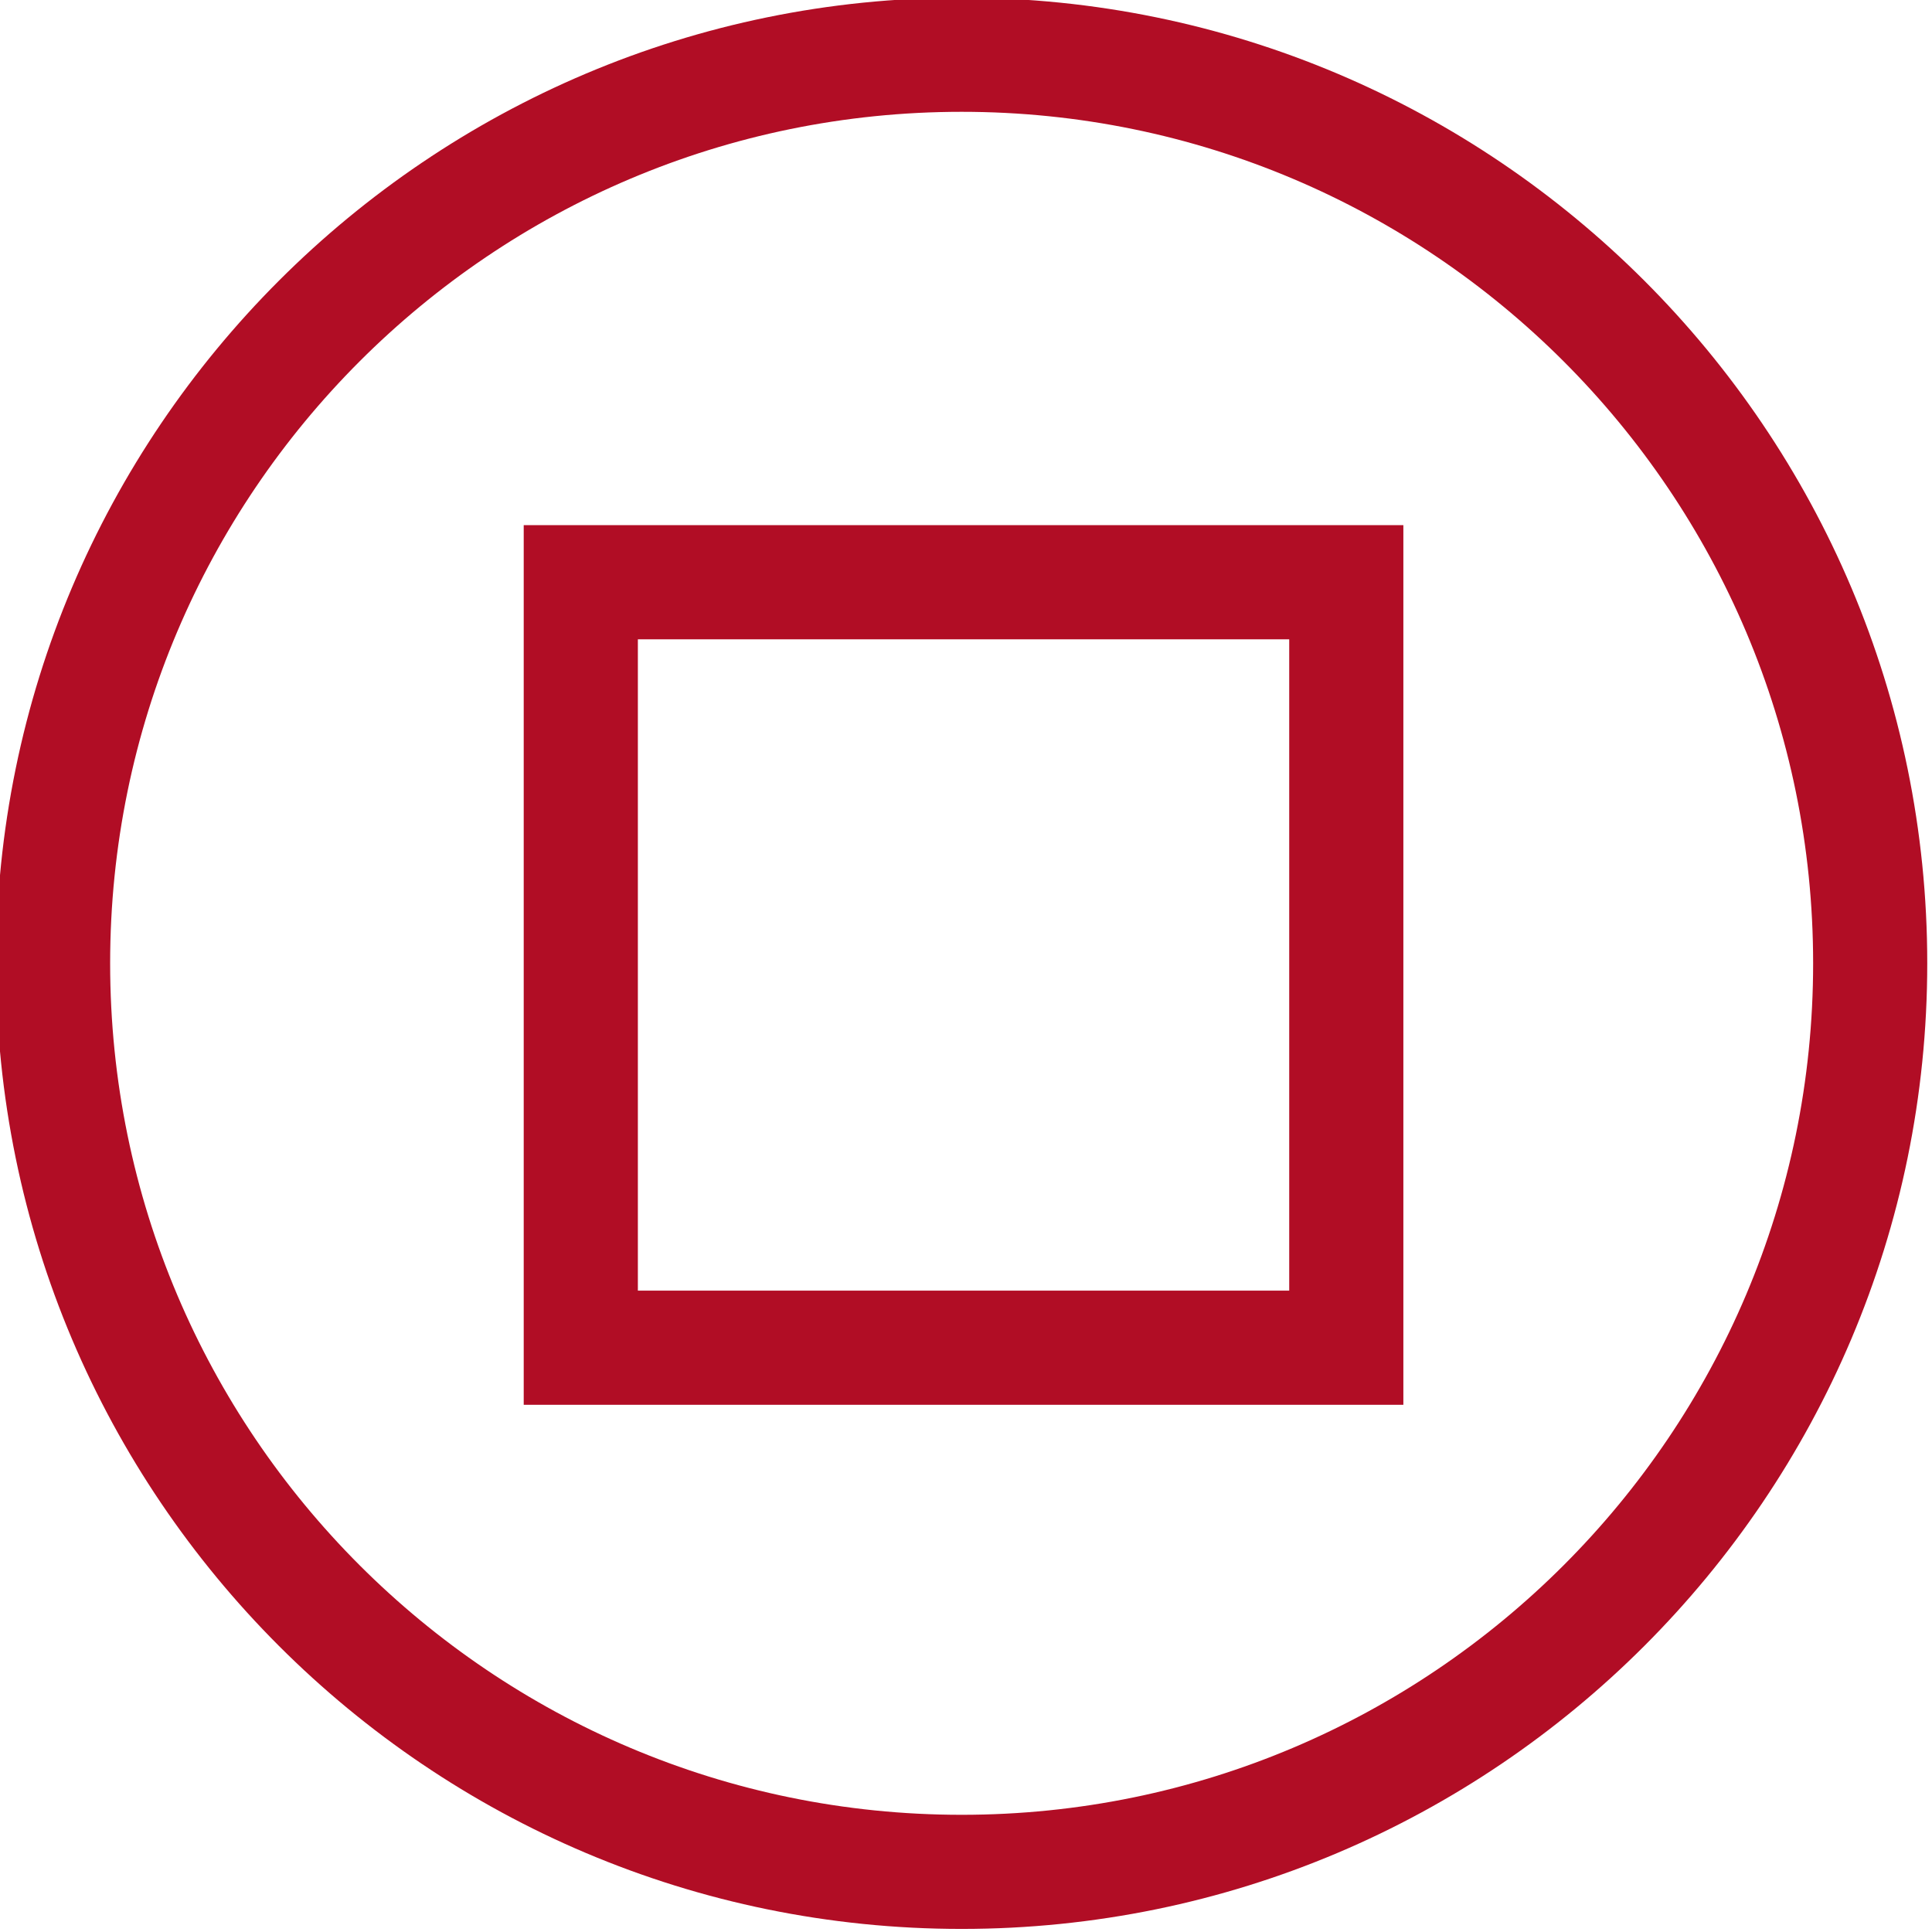 <?xml version="1.0" encoding="UTF-8" standalone="no"?>
<!DOCTYPE svg PUBLIC "-//W3C//DTD SVG 1.1//EN" "http://www.w3.org/Graphics/SVG/1.1/DTD/svg11.dtd">
<svg width="100%" height="100%" viewBox="0 0 512 512" version="1.1" xmlns="http://www.w3.org/2000/svg" xmlns:xlink="http://www.w3.org/1999/xlink" xml:space="preserve" xmlns:serif="http://www.serif.com/" style="fill-rule:evenodd;clip-rule:evenodd;stroke-linejoin:round;stroke-miterlimit:2;">
    <g transform="matrix(5.446,0,0,5.446,-2559.72,-1477.15)">
        <g transform="matrix(1.047,0,0,1.047,-23.439,-15.072)">
            <path d="M516,273.348C491.231,273.348 471.121,293.457 471.121,318.227C471.121,342.996 491.231,363.106 516,363.106C540.769,363.106 560.879,342.996 560.879,318.227C560.879,293.457 540.769,273.348 516,273.348ZM516,278.652C537.842,278.652 555.575,296.385 555.575,318.227C555.575,340.069 537.842,357.802 516,357.802C494.158,357.802 476.425,340.069 476.425,318.227C476.425,296.385 494.158,278.652 516,278.652Z" style="fill:rgb(177,13,37);"/>
        </g>
        <g transform="matrix(0.82,0,0,0.82,-217.285,57.247)">
            <path d="M921.455,344.327L921.455,292.127L869.254,292.127L869.254,344.327L921.455,344.327ZM914.681,298.901L914.681,337.553C914.681,337.553 876.028,337.553 876.028,337.553C876.028,337.553 876.028,298.901 876.028,298.901C876.028,298.901 914.681,298.901 914.681,298.901Z" style="fill:rgb(177,13,37);"/>
        </g>
    </g>
</svg>
